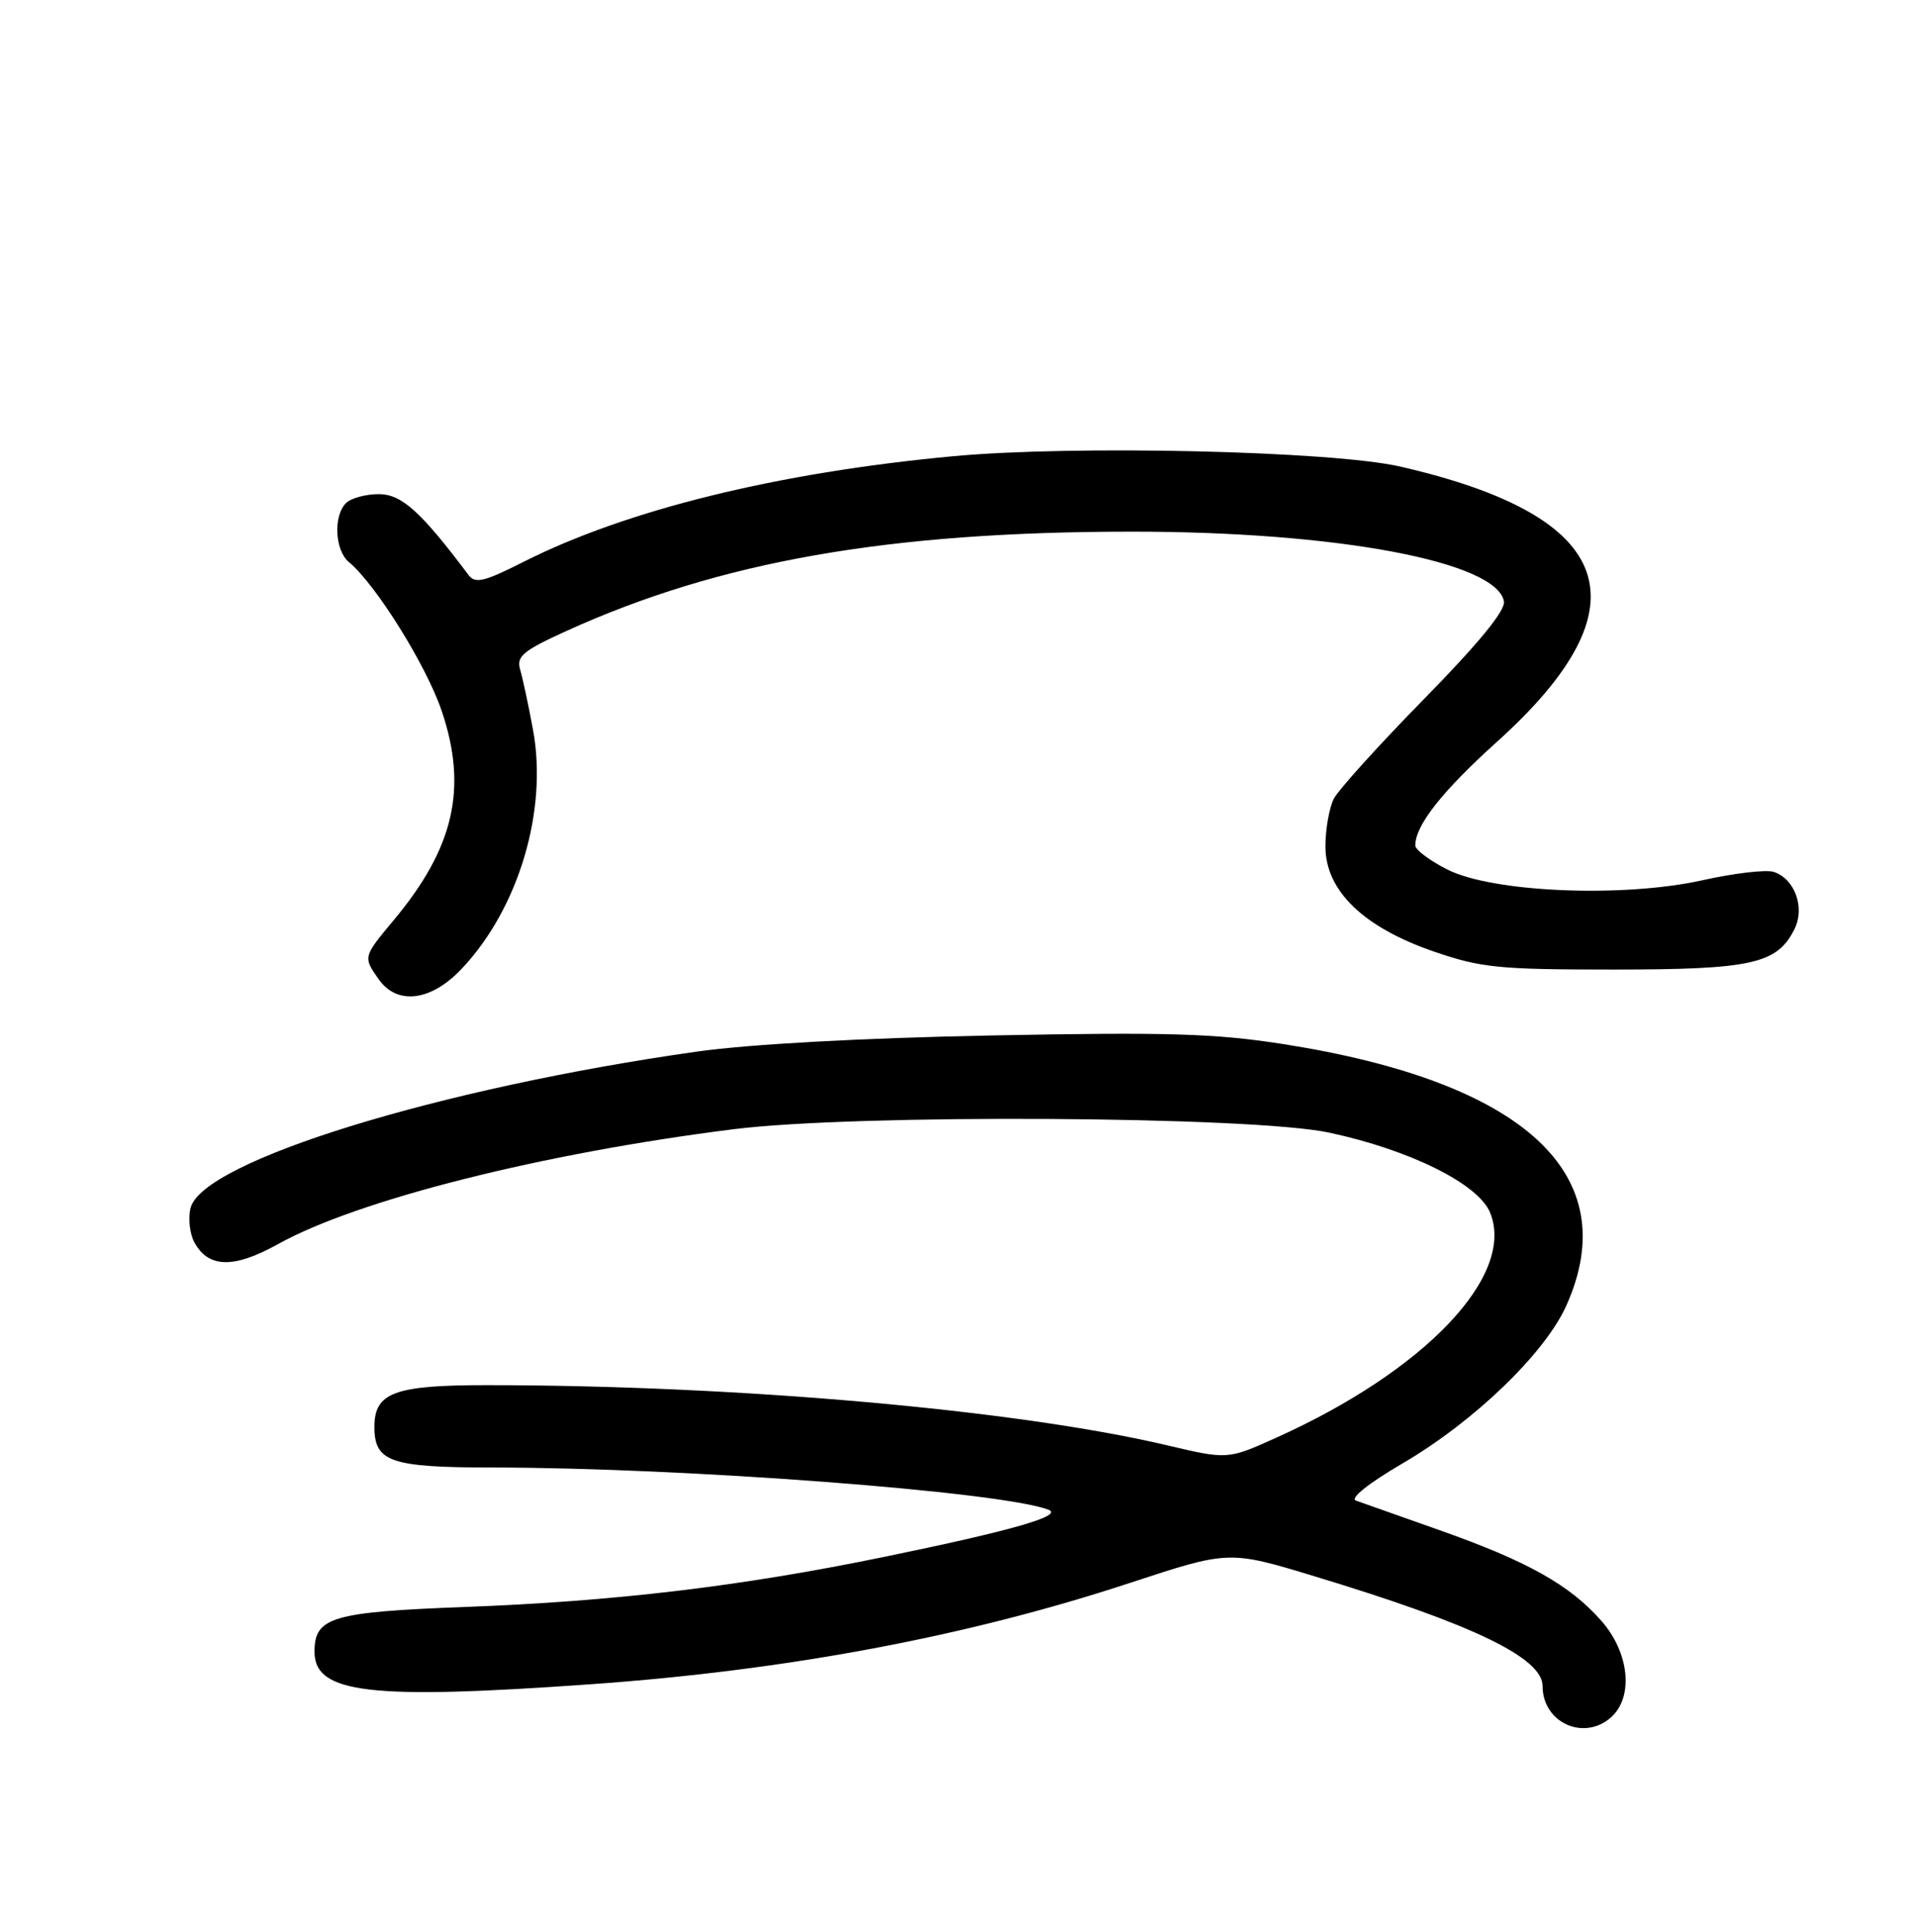 <?xml version="1.0" encoding="UTF-8" standalone="no"?>
<!DOCTYPE svg PUBLIC "-//W3C//DTD SVG 1.1//EN" "http://www.w3.org/Graphics/SVG/1.1/DTD/svg11.dtd" >
<svg xmlns="http://www.w3.org/2000/svg" xmlns:xlink="http://www.w3.org/1999/xlink" version="1.1" viewBox="0 0 256 258">
 <g >
 <path fill="currentColor"
d=" M 215.17 229.35 C 218.18 226.62 217.58 220.73 213.86 216.50 C 209.65 211.70 203.97 208.52 192.27 204.39 C 186.90 202.49 181.86 200.71 181.08 200.43 C 180.23 200.13 182.72 198.14 187.33 195.44 C 196.90 189.84 206.35 180.72 209.19 174.34 C 216.99 156.88 203.59 144.51 171.41 139.46 C 162.27 138.03 155.95 137.84 132.50 138.30 C 115.14 138.64 100.17 139.46 93.12 140.45 C 58.64 145.33 27.02 155.09 25.45 161.34 C 25.11 162.70 25.33 164.75 25.94 165.90 C 27.81 169.38 31.19 169.47 37.13 166.17 C 47.75 160.26 72.49 154.02 98.00 150.82 C 114.32 148.77 167.18 149.07 177.50 151.28 C 188.26 153.58 197.39 158.11 198.98 161.94 C 202.45 170.34 190.31 183.11 170.32 192.08 C 163.93 194.95 163.93 194.95 155.72 193.01 C 135.69 188.31 98.54 185.02 65.08 185.01 C 52.67 185.00 50.00 185.99 50.00 190.58 C 50.00 195.27 52.14 196.00 65.82 196.01 C 91.49 196.03 133.64 199.23 140.00 201.64 C 142.11 202.44 135.18 204.43 118.00 207.96 C 98.90 211.89 82.17 213.88 62.00 214.64 C 44.32 215.31 42.00 216.00 42.00 220.60 C 42.00 226.20 49.32 227.06 79.00 224.95 C 105.20 223.08 129.10 218.59 150.81 211.45 C 164.12 207.07 164.12 207.07 175.55 210.54 C 196.74 216.96 206.00 221.42 206.00 225.21 C 206.00 230.11 211.56 232.61 215.17 229.35 Z  M 61.67 129.38 C 69.28 121.32 73.18 108.20 71.17 97.43 C 70.57 94.17 69.80 90.57 69.46 89.43 C 68.95 87.65 69.83 86.92 75.68 84.26 C 96.13 74.97 118.62 71.02 151.15 71.01 C 178.47 71.00 199.85 75.00 200.84 80.32 C 201.06 81.53 197.53 85.85 190.21 93.32 C 184.18 99.47 178.74 105.48 178.12 106.68 C 177.51 107.89 177.00 110.75 177.00 113.05 C 177.00 118.96 182.05 123.85 191.50 127.10 C 197.82 129.27 200.16 129.50 215.50 129.50 C 233.92 129.50 237.33 128.74 239.63 124.11 C 241.08 121.22 239.67 117.35 236.85 116.45 C 235.83 116.13 231.56 116.63 227.35 117.57 C 216.68 119.94 199.28 119.20 193.24 116.12 C 190.91 114.93 189.00 113.50 189.00 112.93 C 189.00 110.23 192.58 105.69 199.91 99.08 C 220.10 80.88 215.91 68.96 187.00 62.32 C 177.91 60.23 143.34 59.43 127.24 60.94 C 103.87 63.12 83.68 68.09 69.90 75.05 C 64.64 77.71 63.46 77.99 62.57 76.80 C 56.18 68.30 53.63 66.00 50.58 66.00 C 48.83 66.00 46.86 66.54 46.20 67.20 C 44.49 68.91 44.72 73.52 46.59 75.07 C 50.19 78.06 56.96 88.92 59.00 95.00 C 62.47 105.29 60.63 113.27 52.57 122.91 C 48.48 127.82 48.48 127.81 50.56 130.78 C 53.03 134.31 57.57 133.74 61.67 129.38 Z "/>
</g>
</svg>
